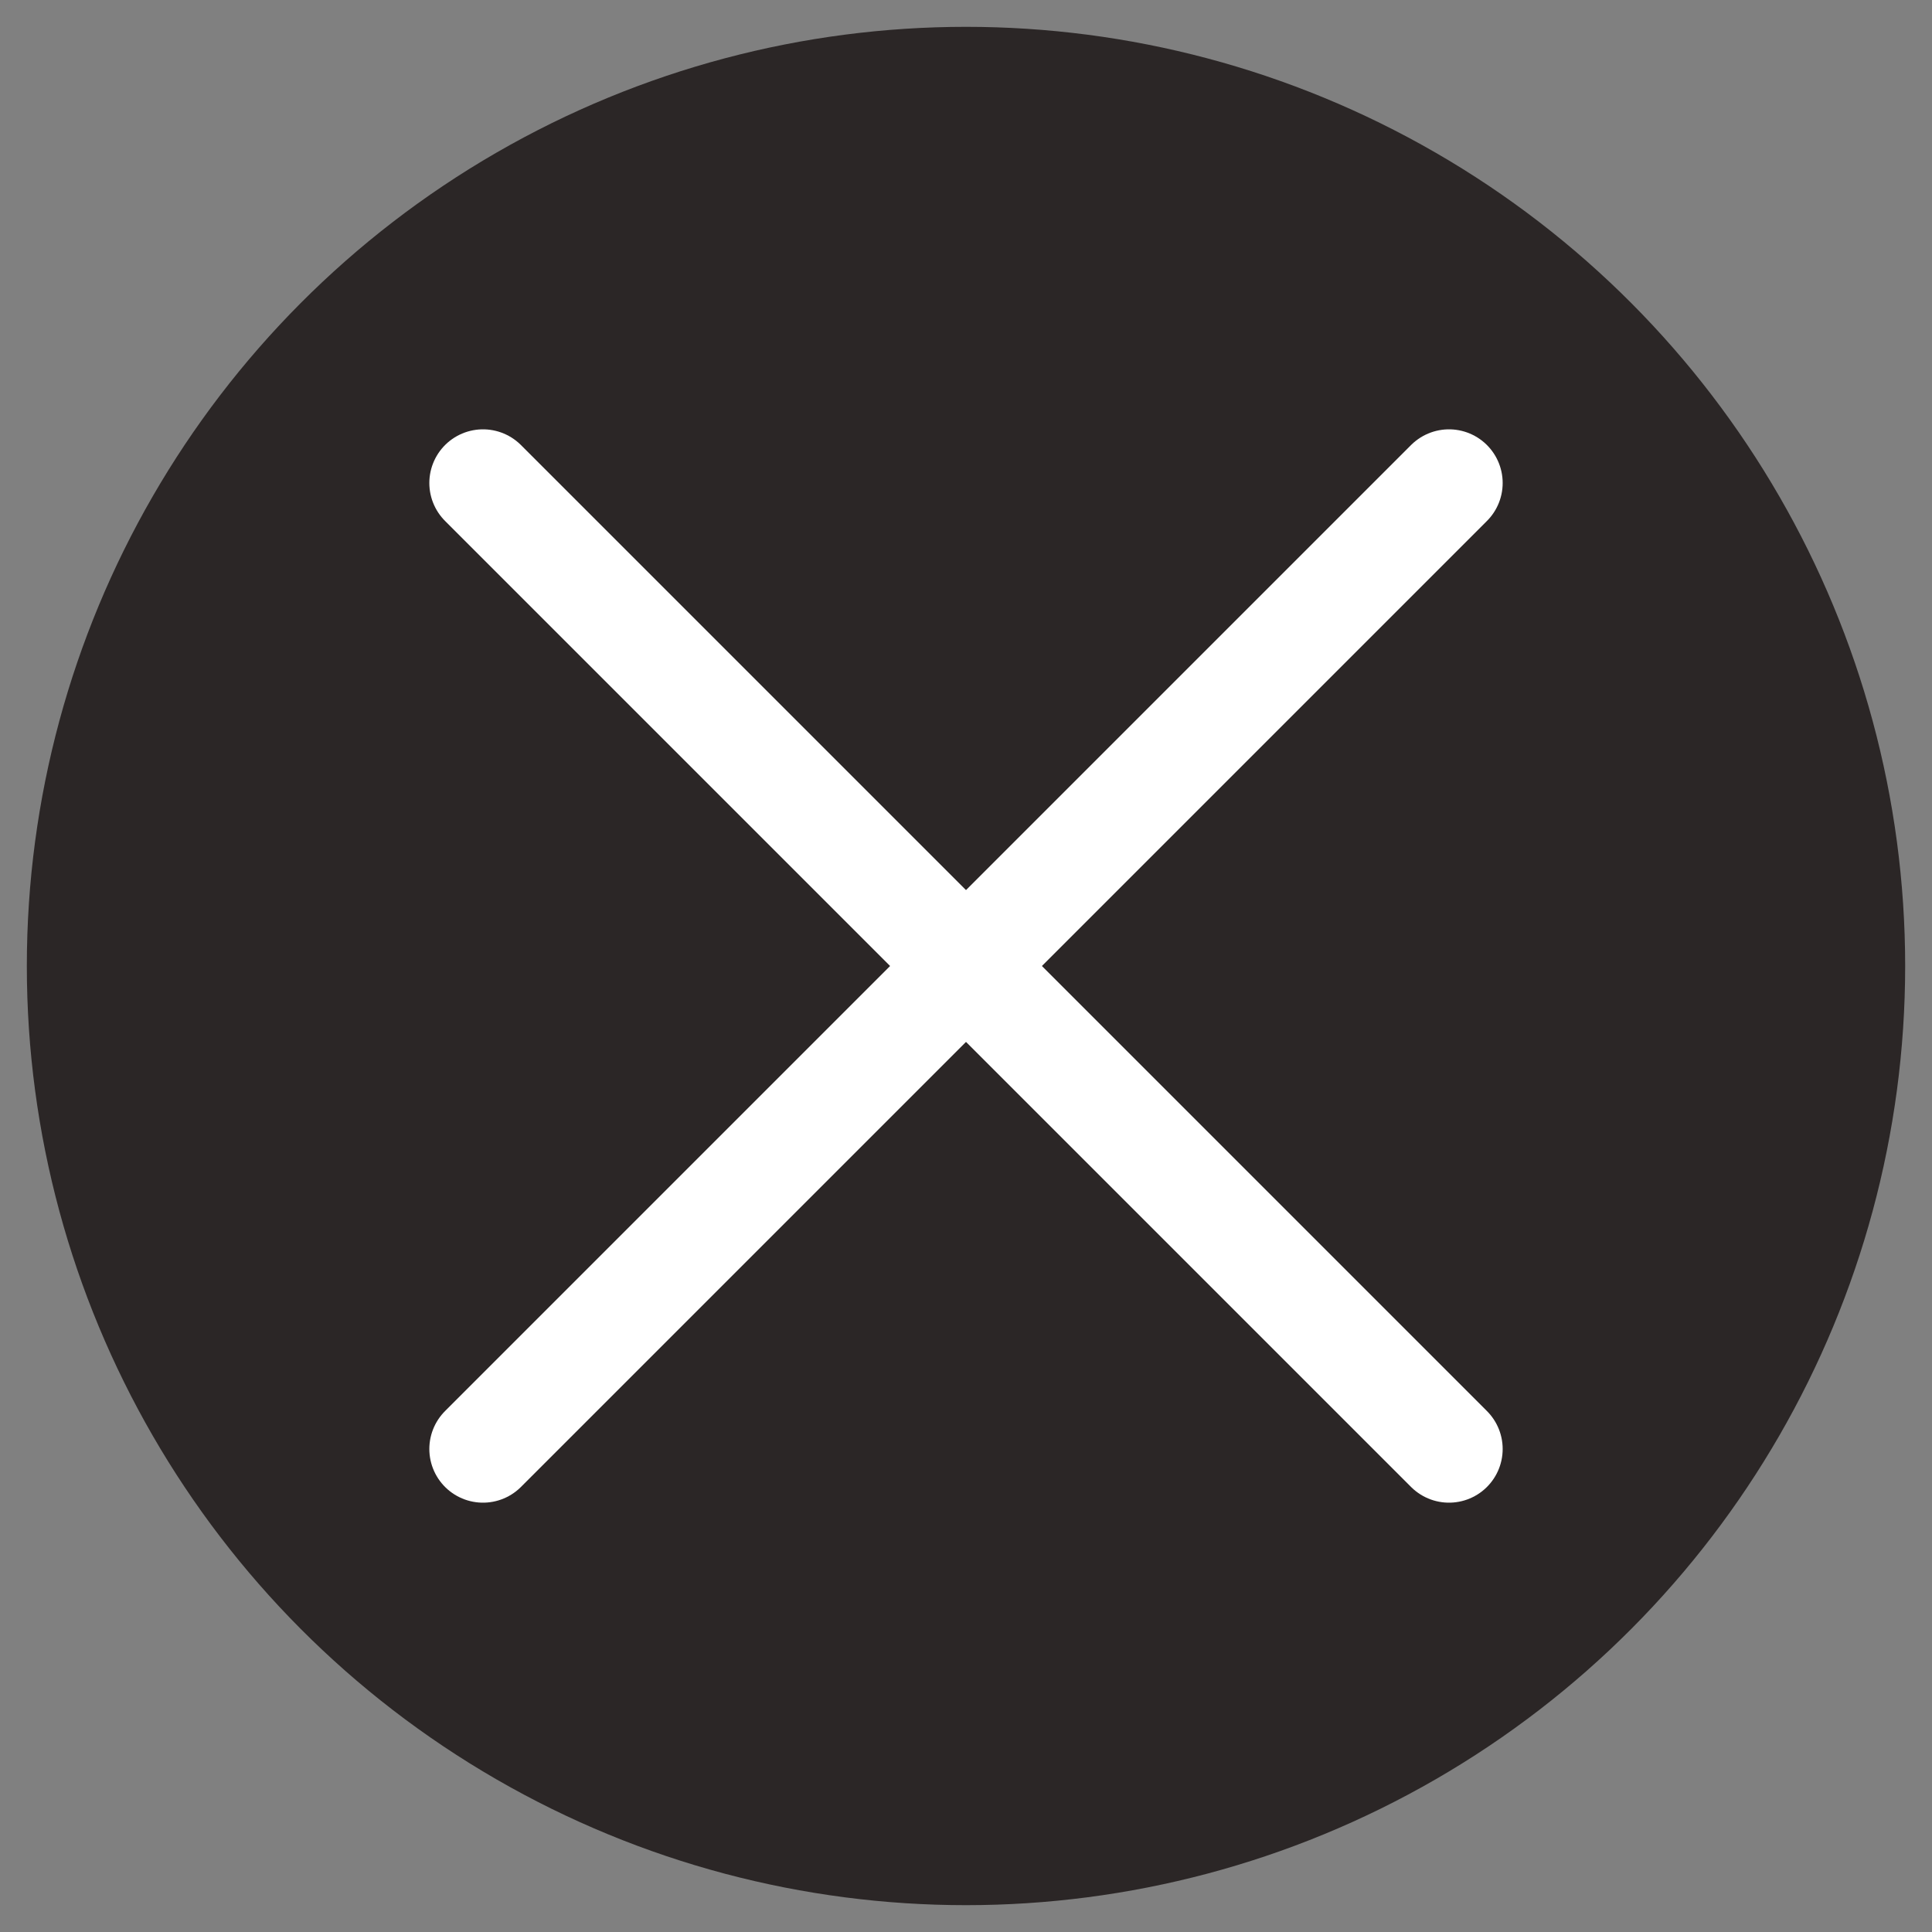 <svg width="36" height="36" viewBox="0 0 36 36" fill="none" xmlns="http://www.w3.org/2000/svg">
<rect x="0" y="0" width="36" height="36" fill="#808080" stroke="none"/>
<circle cx="18" cy="18" r="17.5" fill="#2B2626"/>
<path d="M9 27L27 9" stroke="white" stroke-width="2" stroke-linecap="round" stroke-linejoin="round"/>
<path d="M27 27L9 9" stroke="white" stroke-width="2" stroke-linecap="round" stroke-linejoin="round"/>
</svg>
